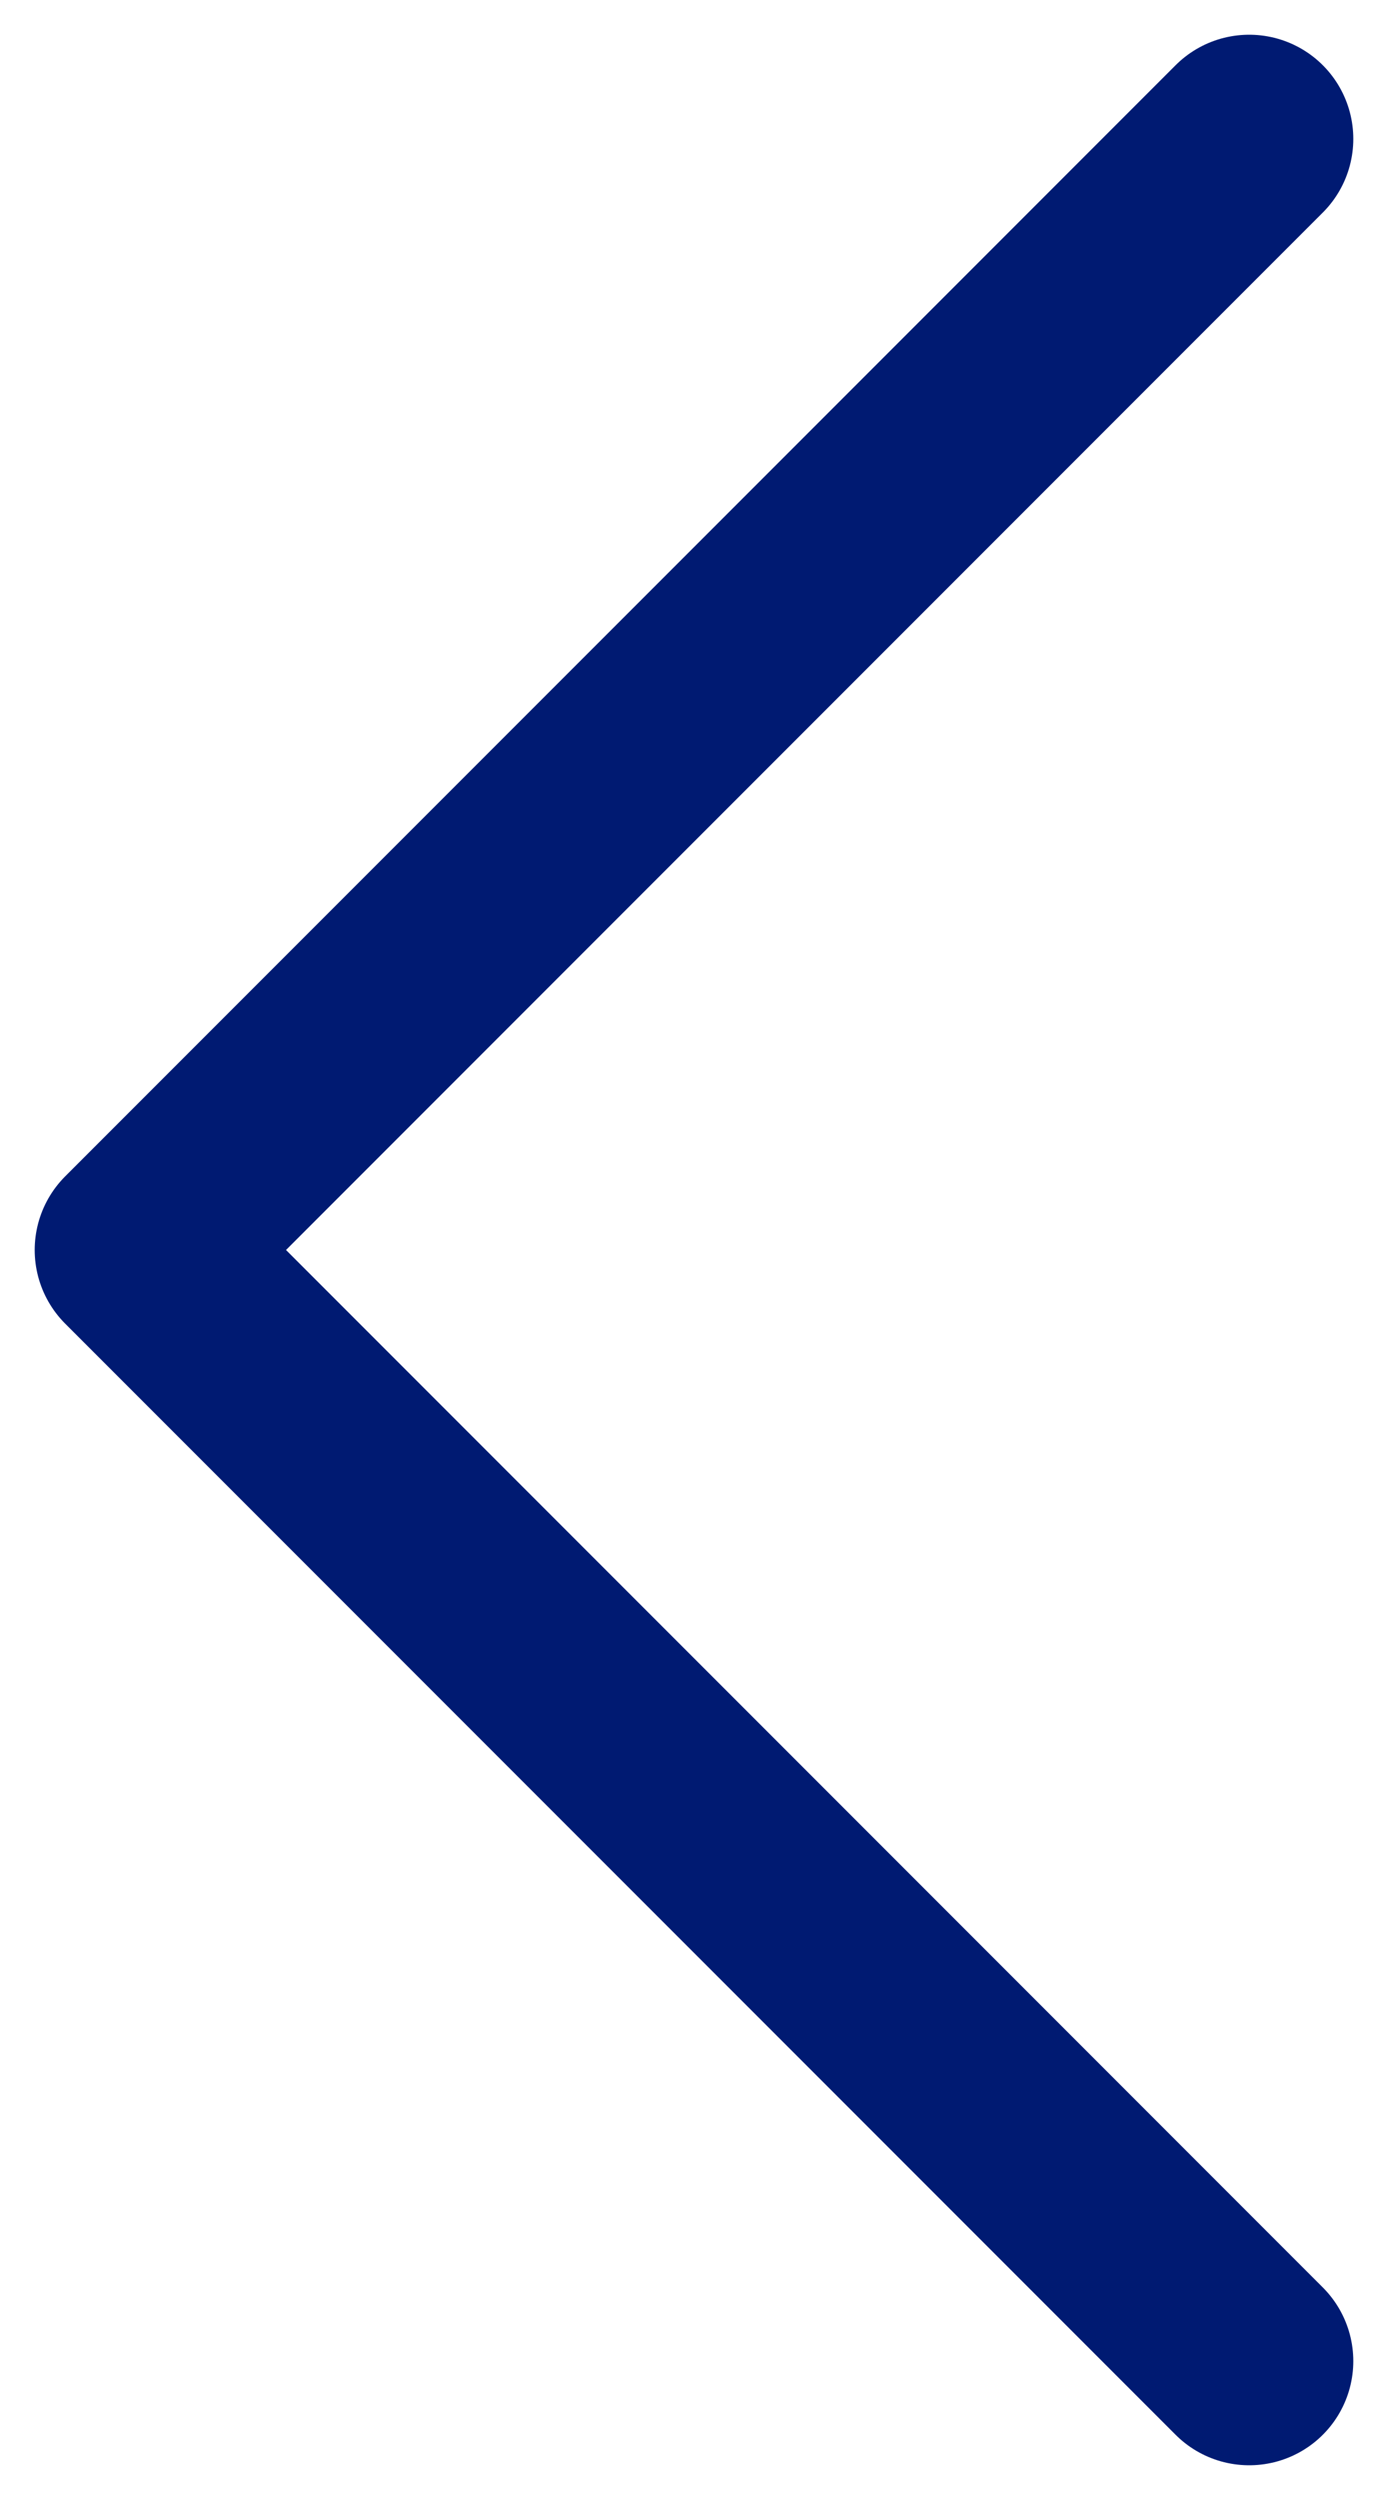 <svg width="10" height="18" viewBox="0 0 10 18" fill="none" xmlns="http://www.w3.org/2000/svg">
<path d="M9 1L1 9L9 17" stroke="#001A72" stroke-width="1.5" stroke-linecap="round" stroke-linejoin="round"/>
</svg>
